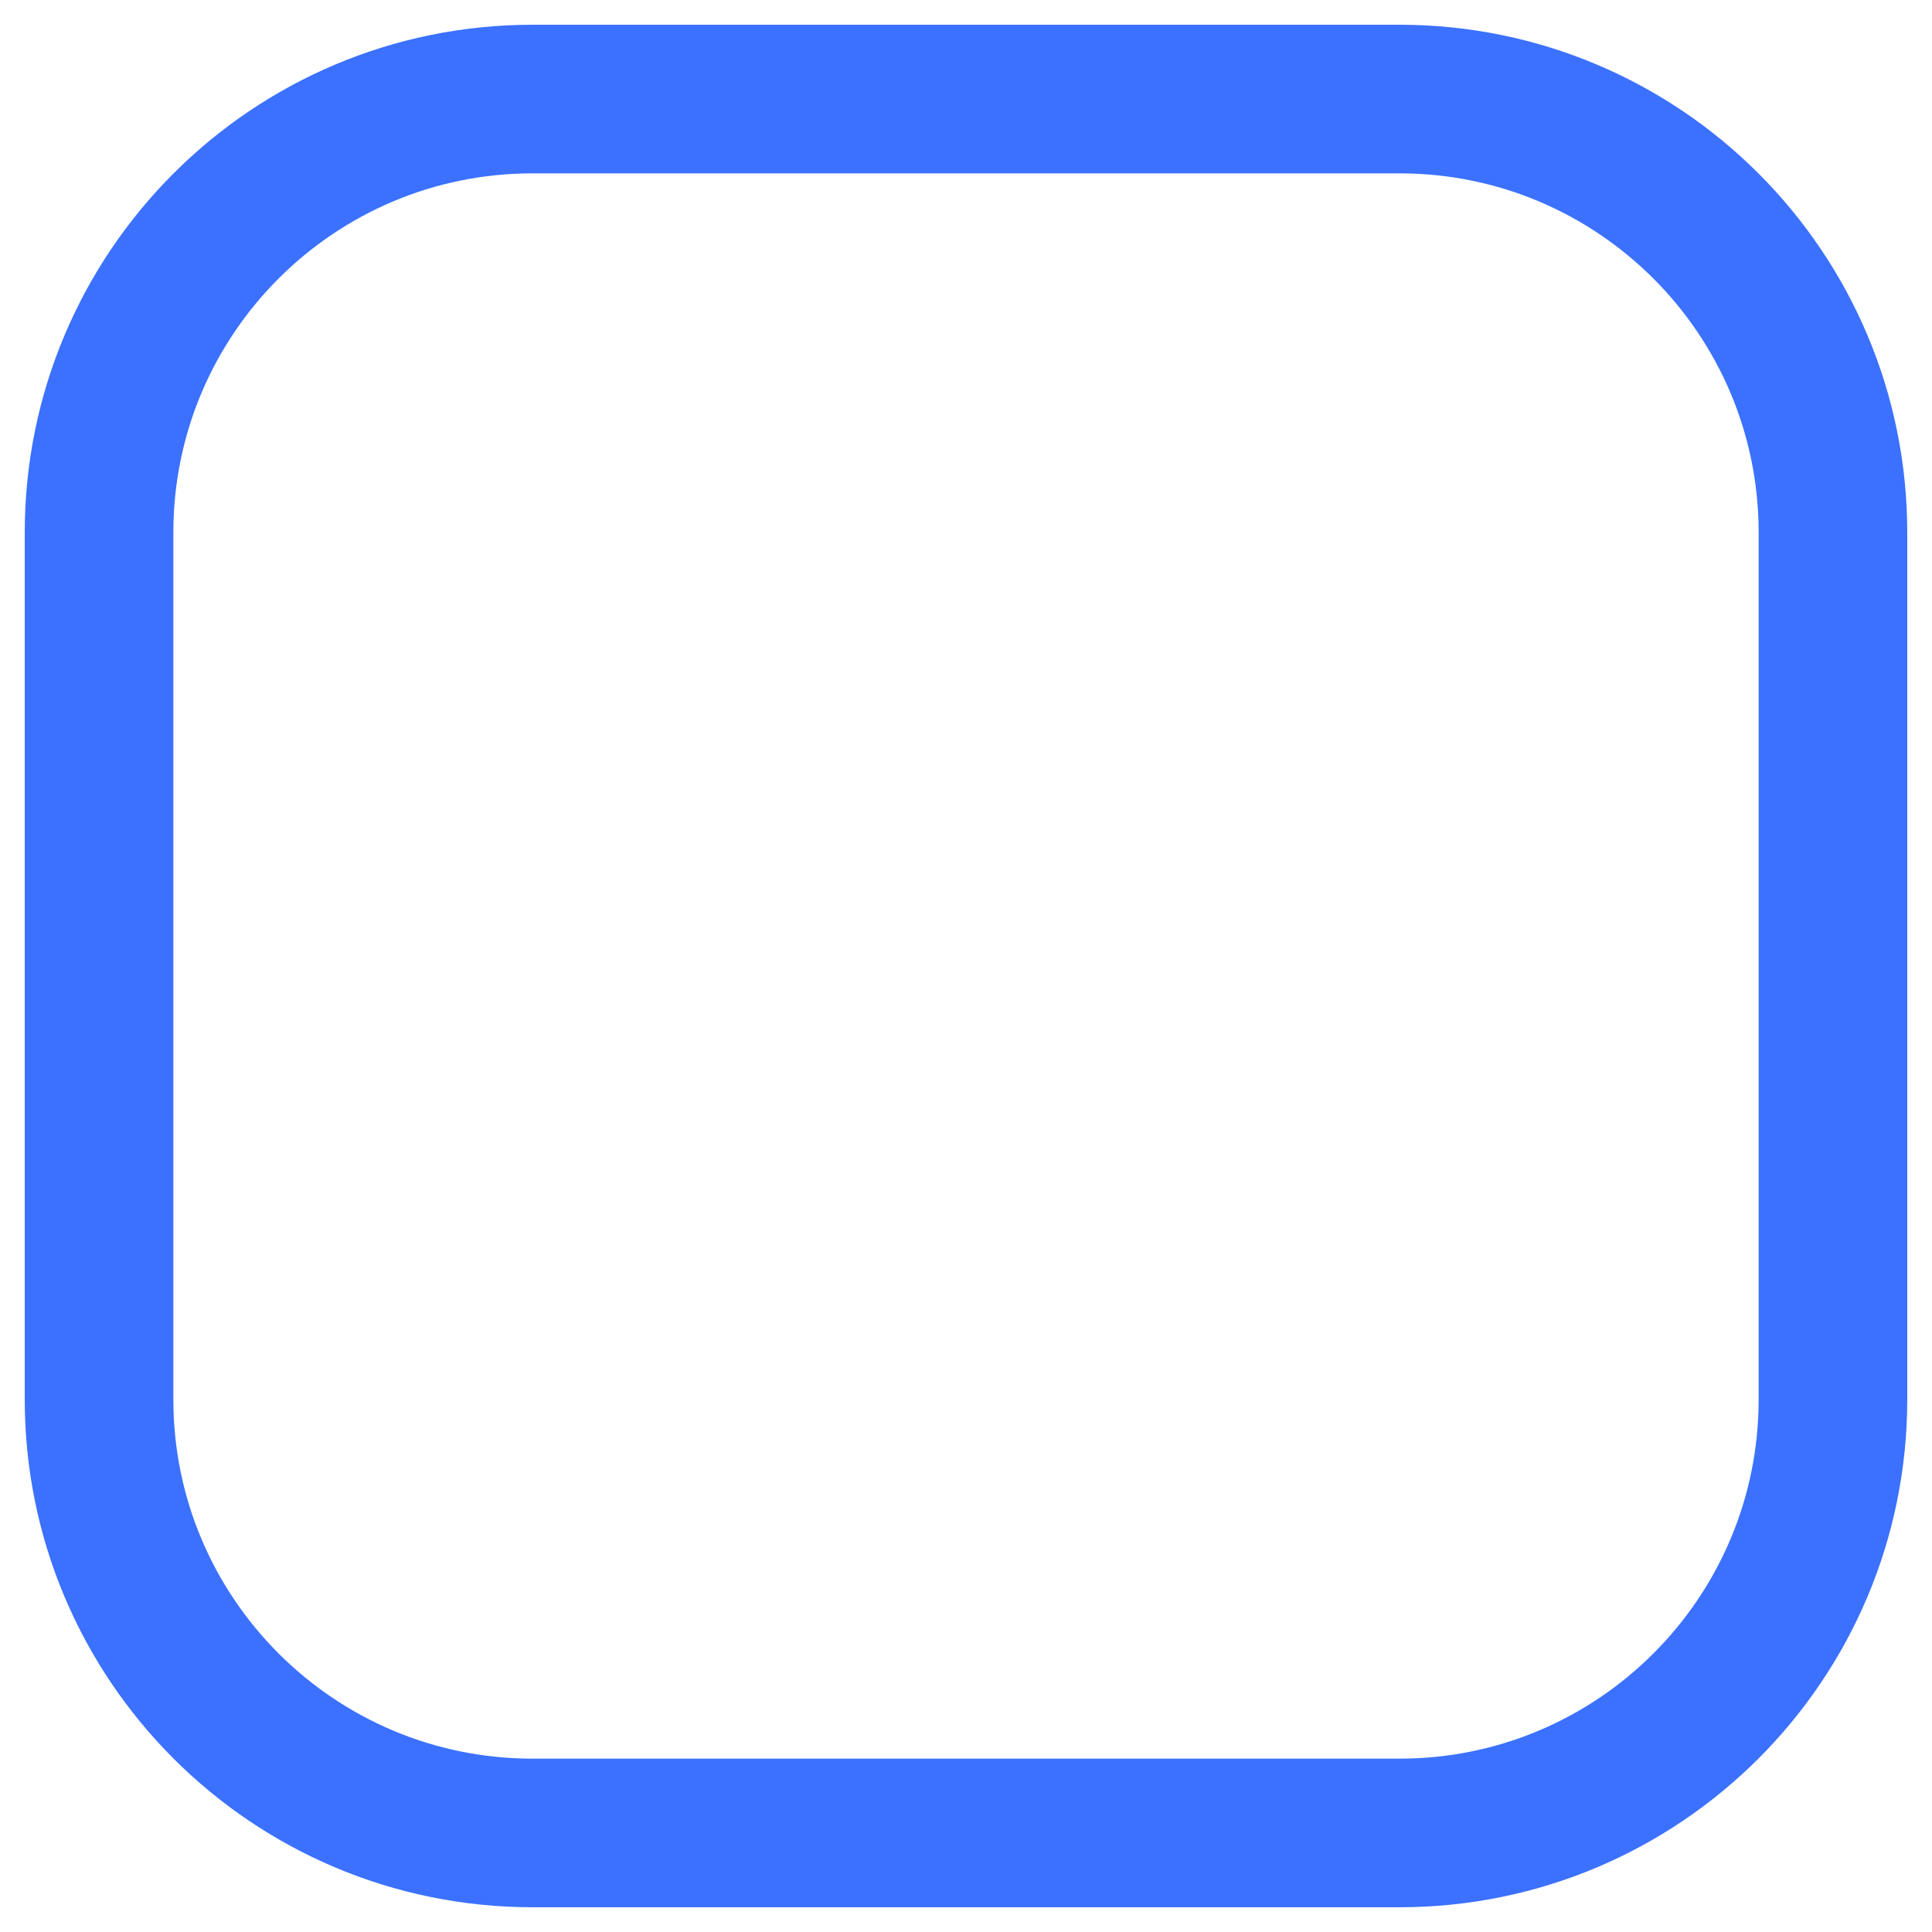 <svg width="26" height="26" viewBox="0 0 26 26" fill="none" xmlns="http://www.w3.org/2000/svg">
<path d="M18.833 1.333H7.167C3.945 1.333 1.333 3.945 1.333 7.167V18.833C1.333 22.055 3.945 24.667 7.167 24.667H18.833C22.055 24.667 24.667 22.055 24.667 18.833V7.167C24.667 3.945 22.055 1.333 18.833 1.333Z" stroke="#3B71FE" stroke-width="2" stroke-linecap="round" stroke-linejoin="round"/>
</svg>

